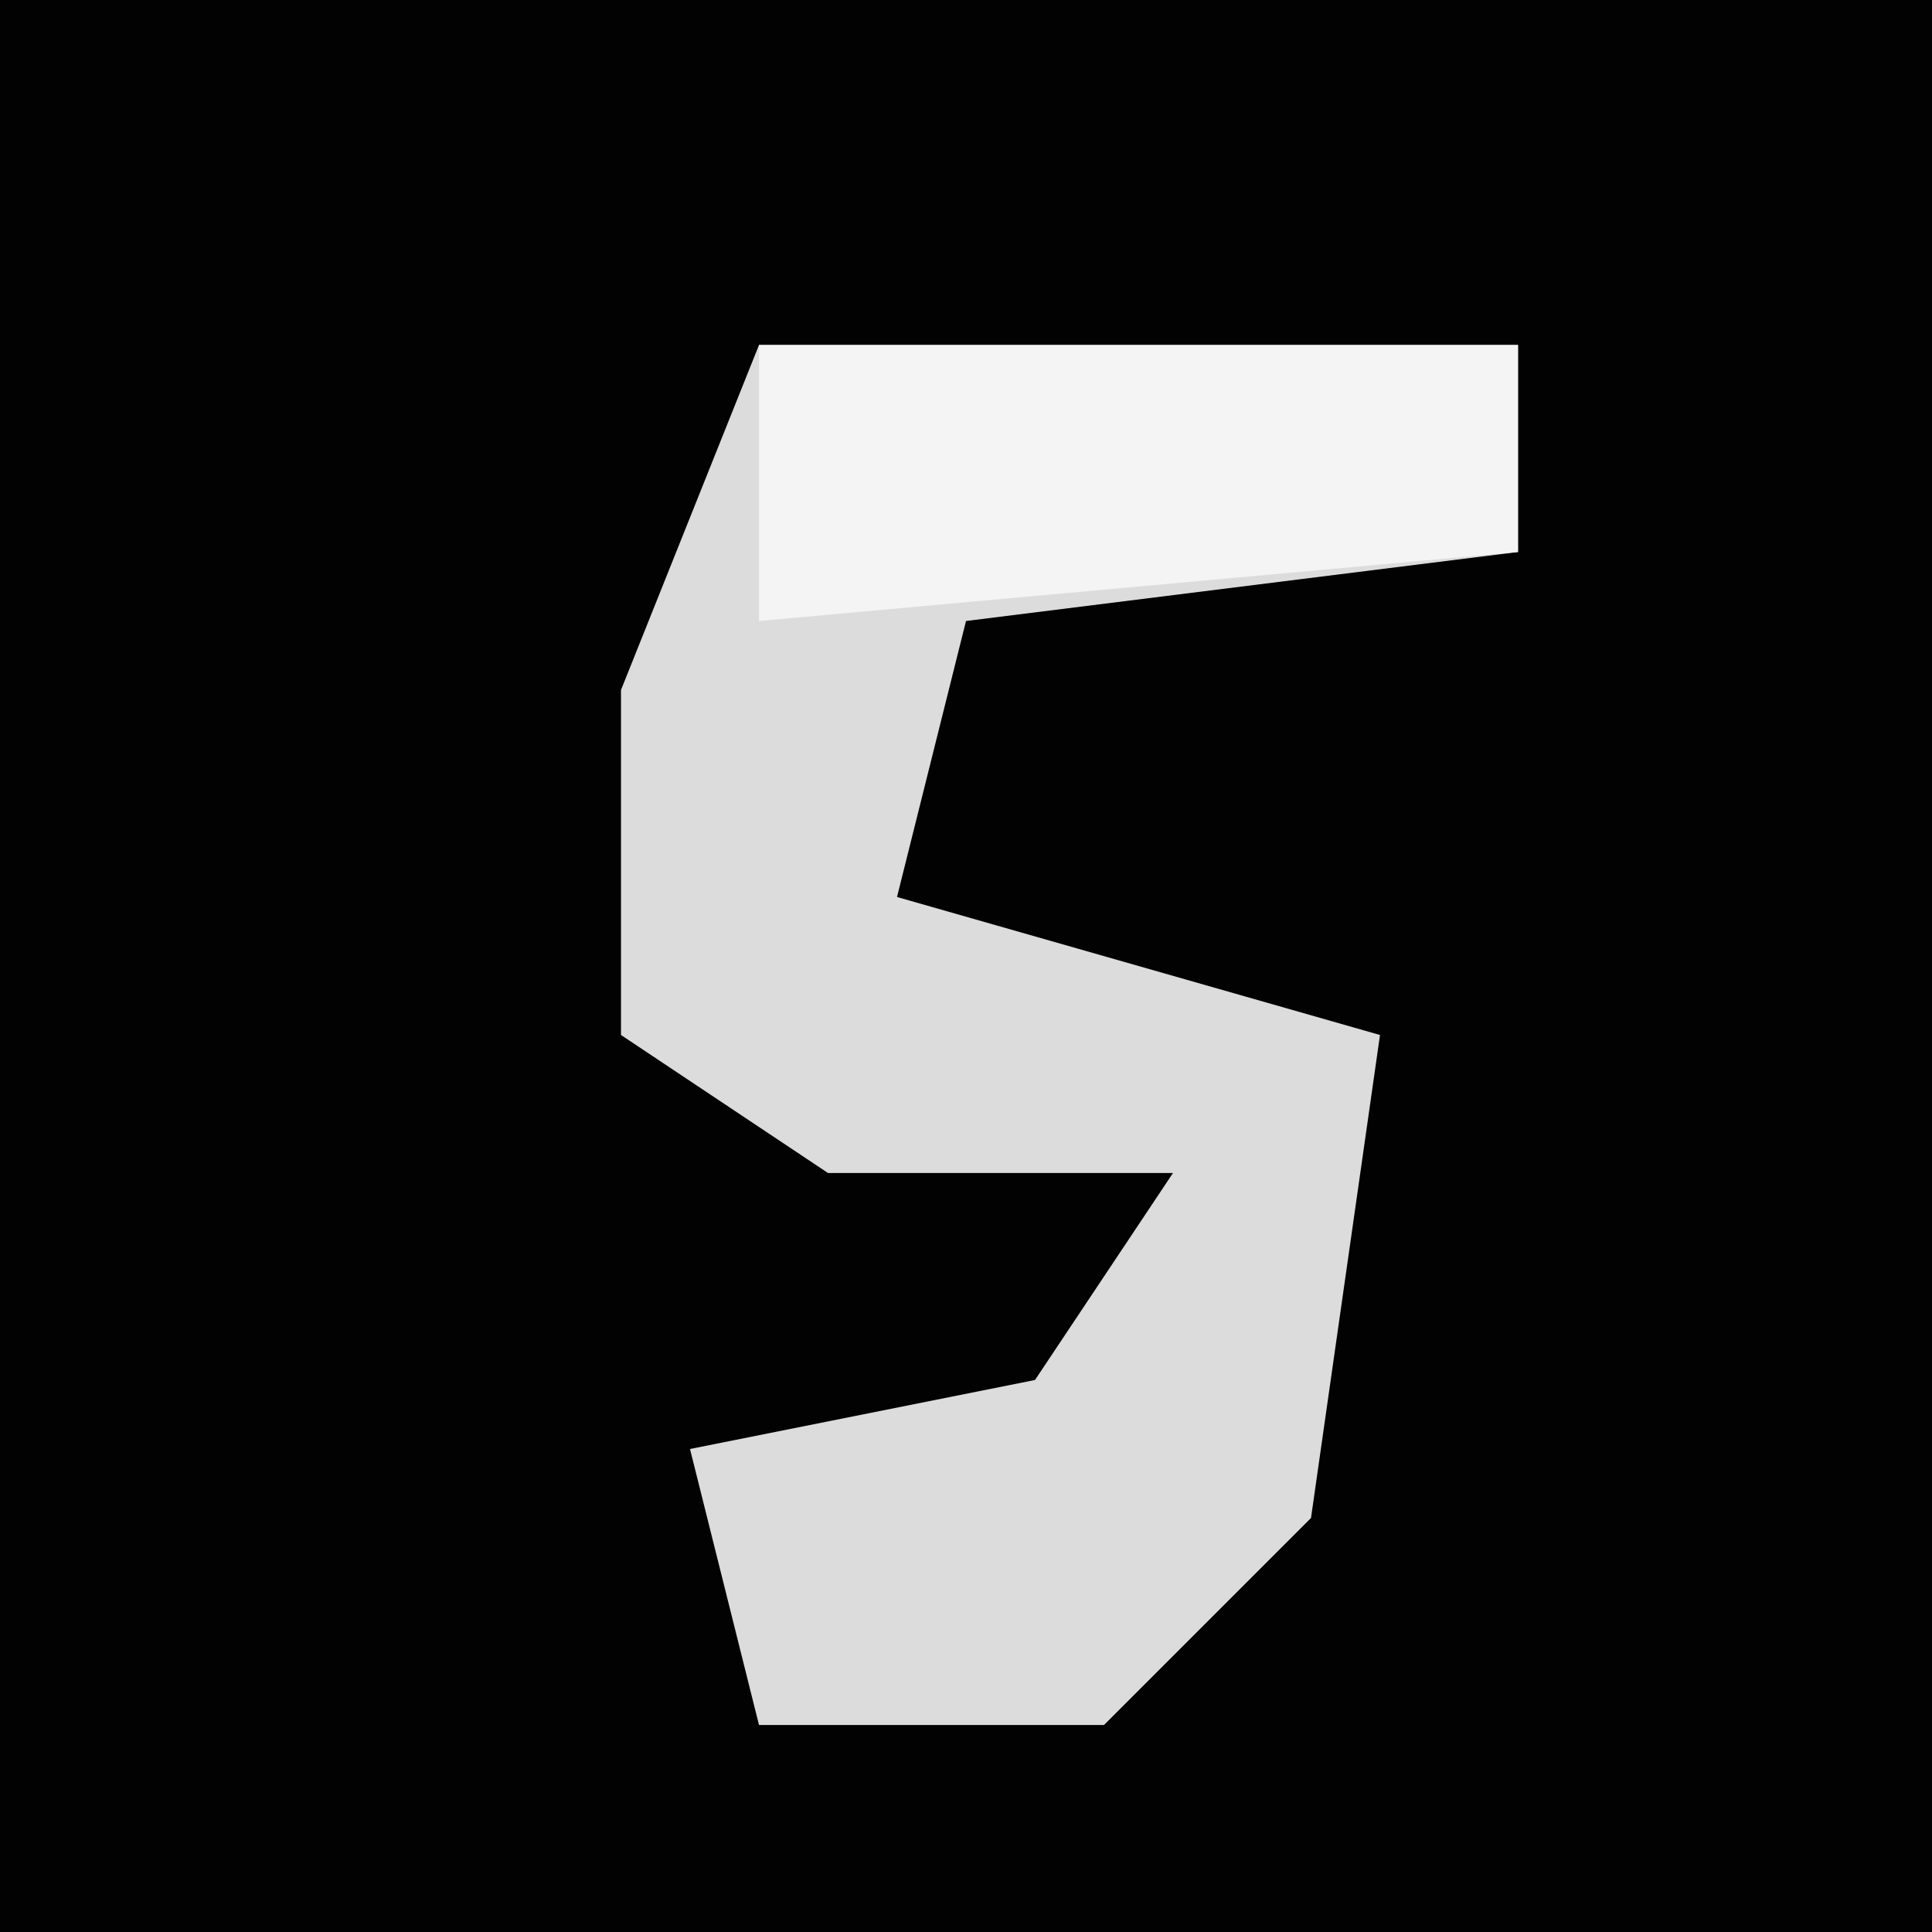<?xml version="1.0" encoding="UTF-8"?>
<svg version="1.1" xmlns="http://www.w3.org/2000/svg" width="28" height="28">
<path d="M0,0 L28,0 L28,28 L0,28 Z " fill="#020202" transform="translate(0,0)"/>
<path d="M0,0 L11,0 L11,3 L3,4 L2,8 L9,10 L8,17 L5,20 L0,20 L-1,16 L4,15 L6,12 L1,12 L-2,10 L-2,5 Z " fill="#DCDCDC" transform="translate(11,5)"/>
<path d="M0,0 L11,0 L11,3 L0,4 Z " fill="#F4F4F4" transform="translate(11,5)"/>
</svg>

